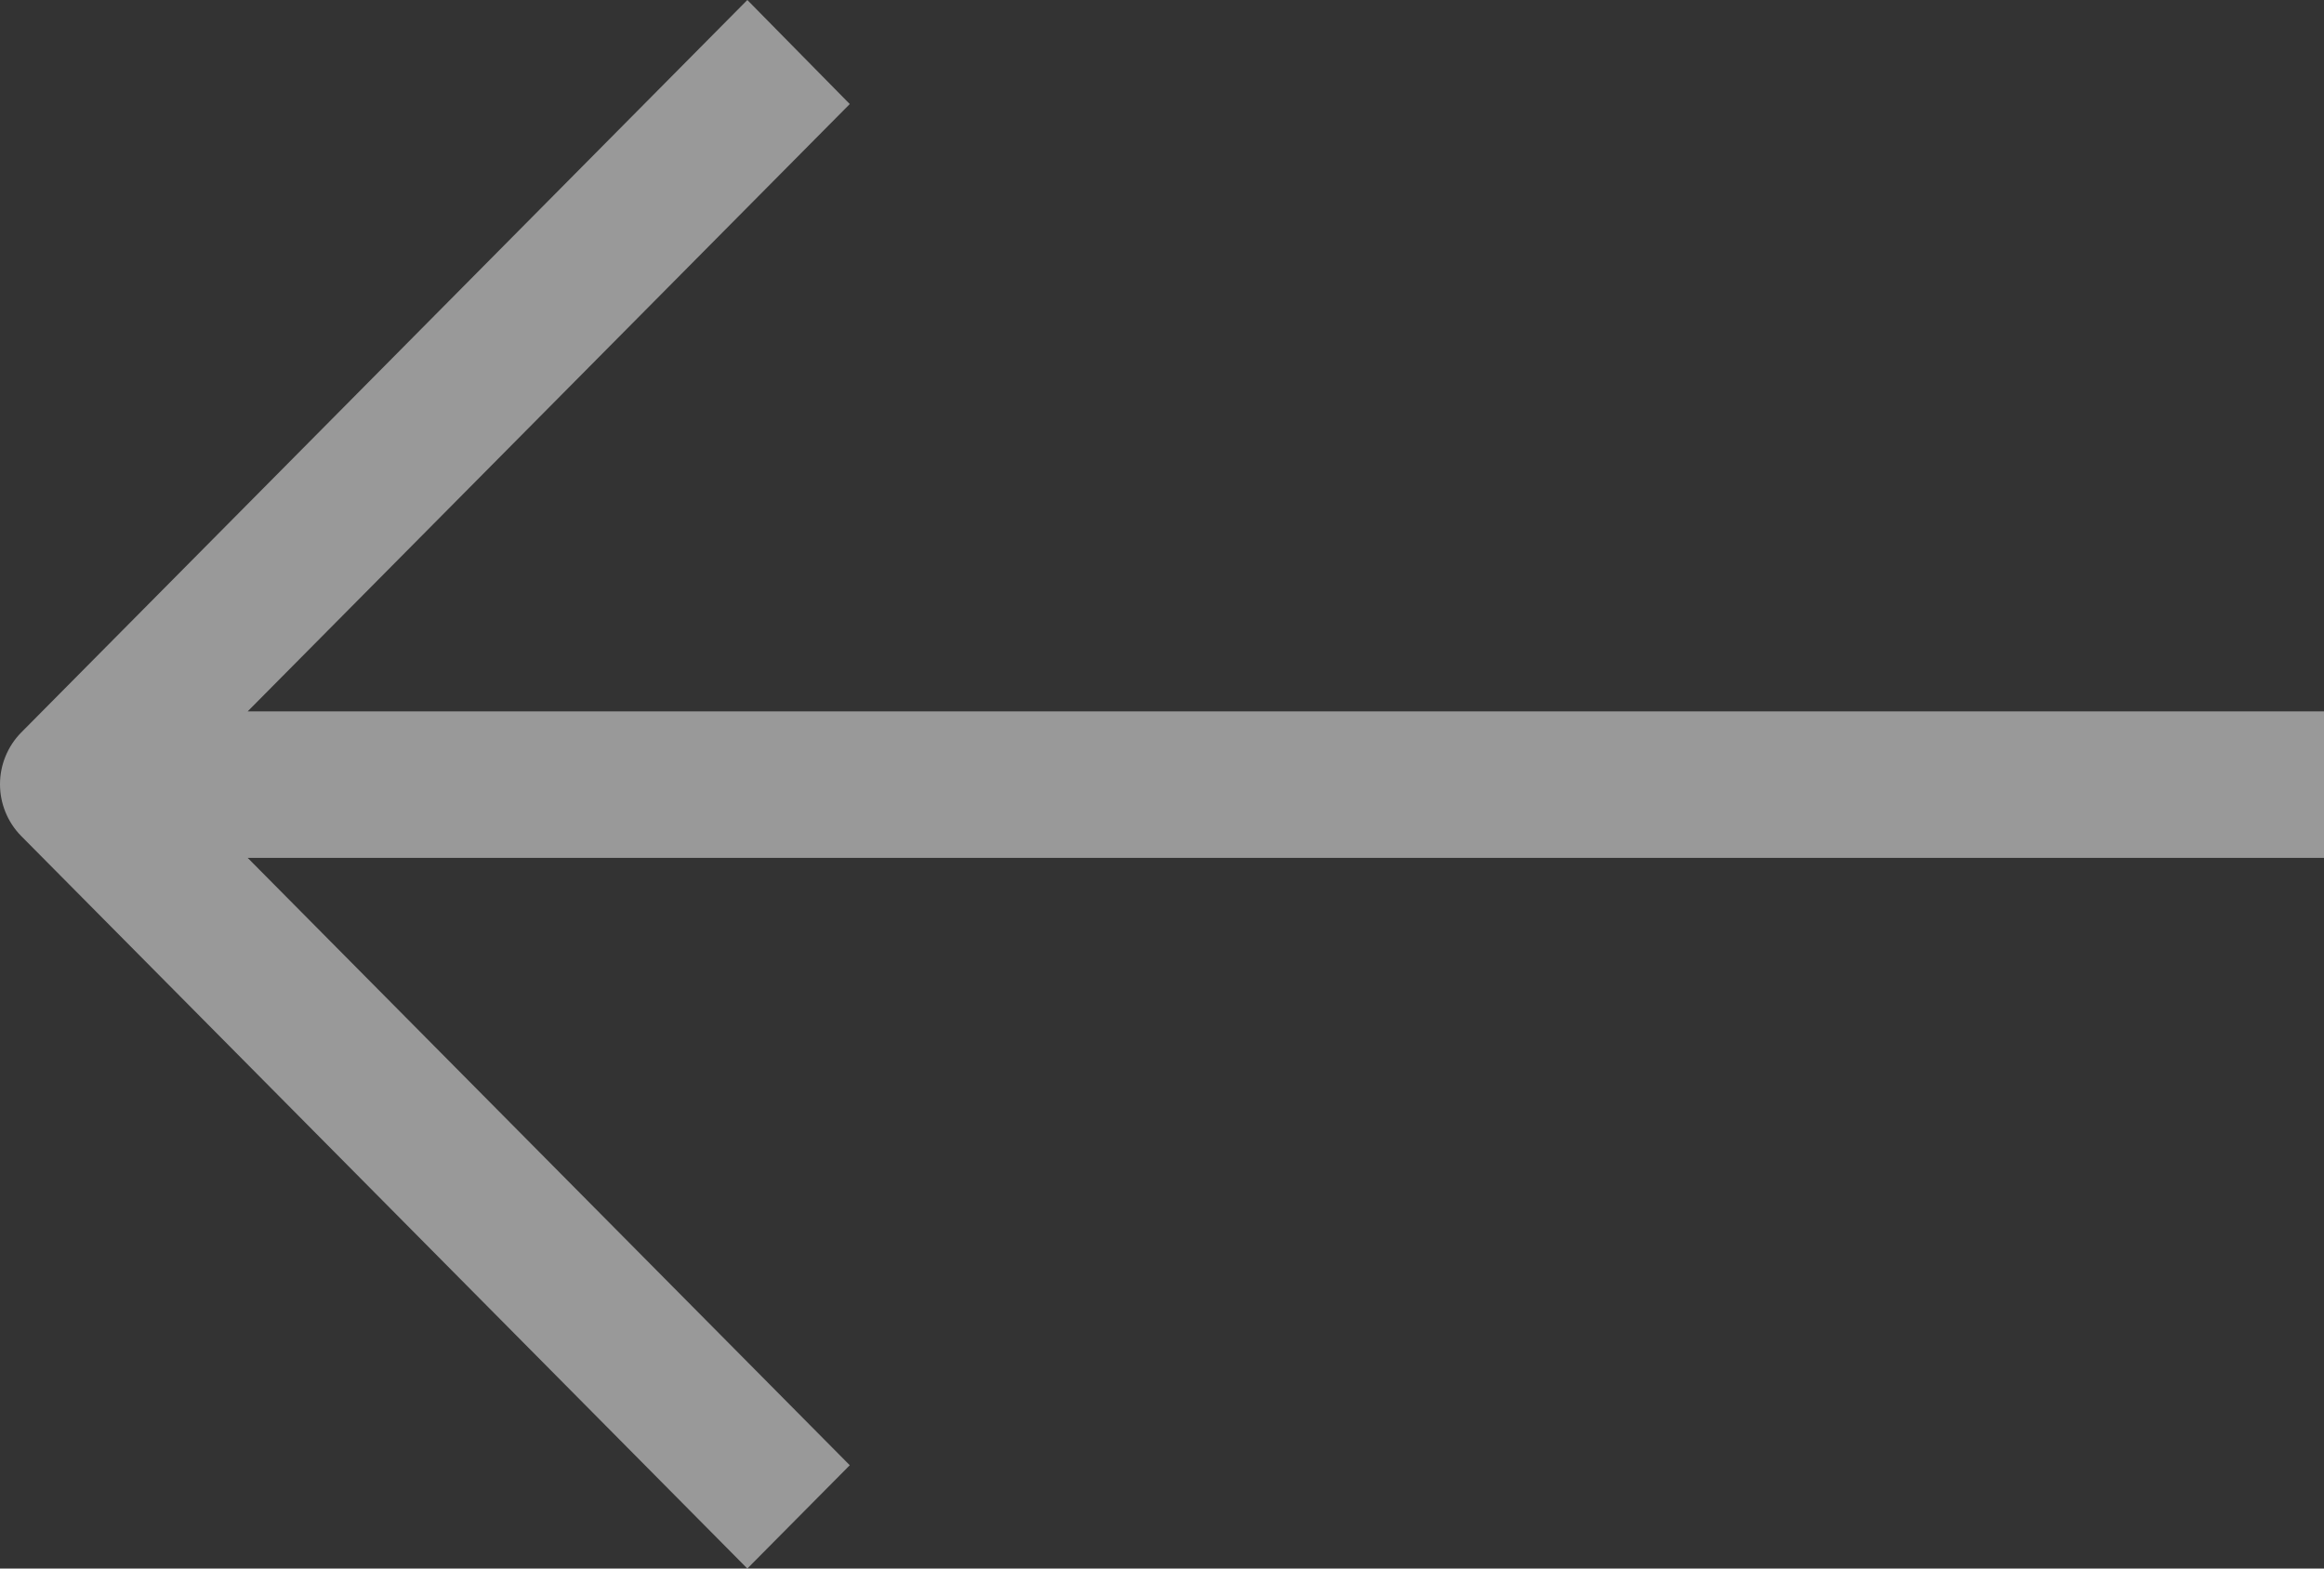 <svg width="40" height="27" viewBox="0 0 40 27" fill="none" xmlns="http://www.w3.org/2000/svg">
<rect x="0" y="0" width="40" height="27" fill="#333333" stroke="none"/>
<path d="M12.863 1.90735e-06L0.363 12.611C0.131 12.847 0 13.167 0 13.5C0 13.833 0.131 14.153 0.363 14.389L12.863 27L14.626 25.222L4.263 14.767L40 14.767V12.245L4.263 12.245L14.626 1.791L12.863 1.90735e-06Z" fill="white" fill-opacity="0.5"/>
</svg>
